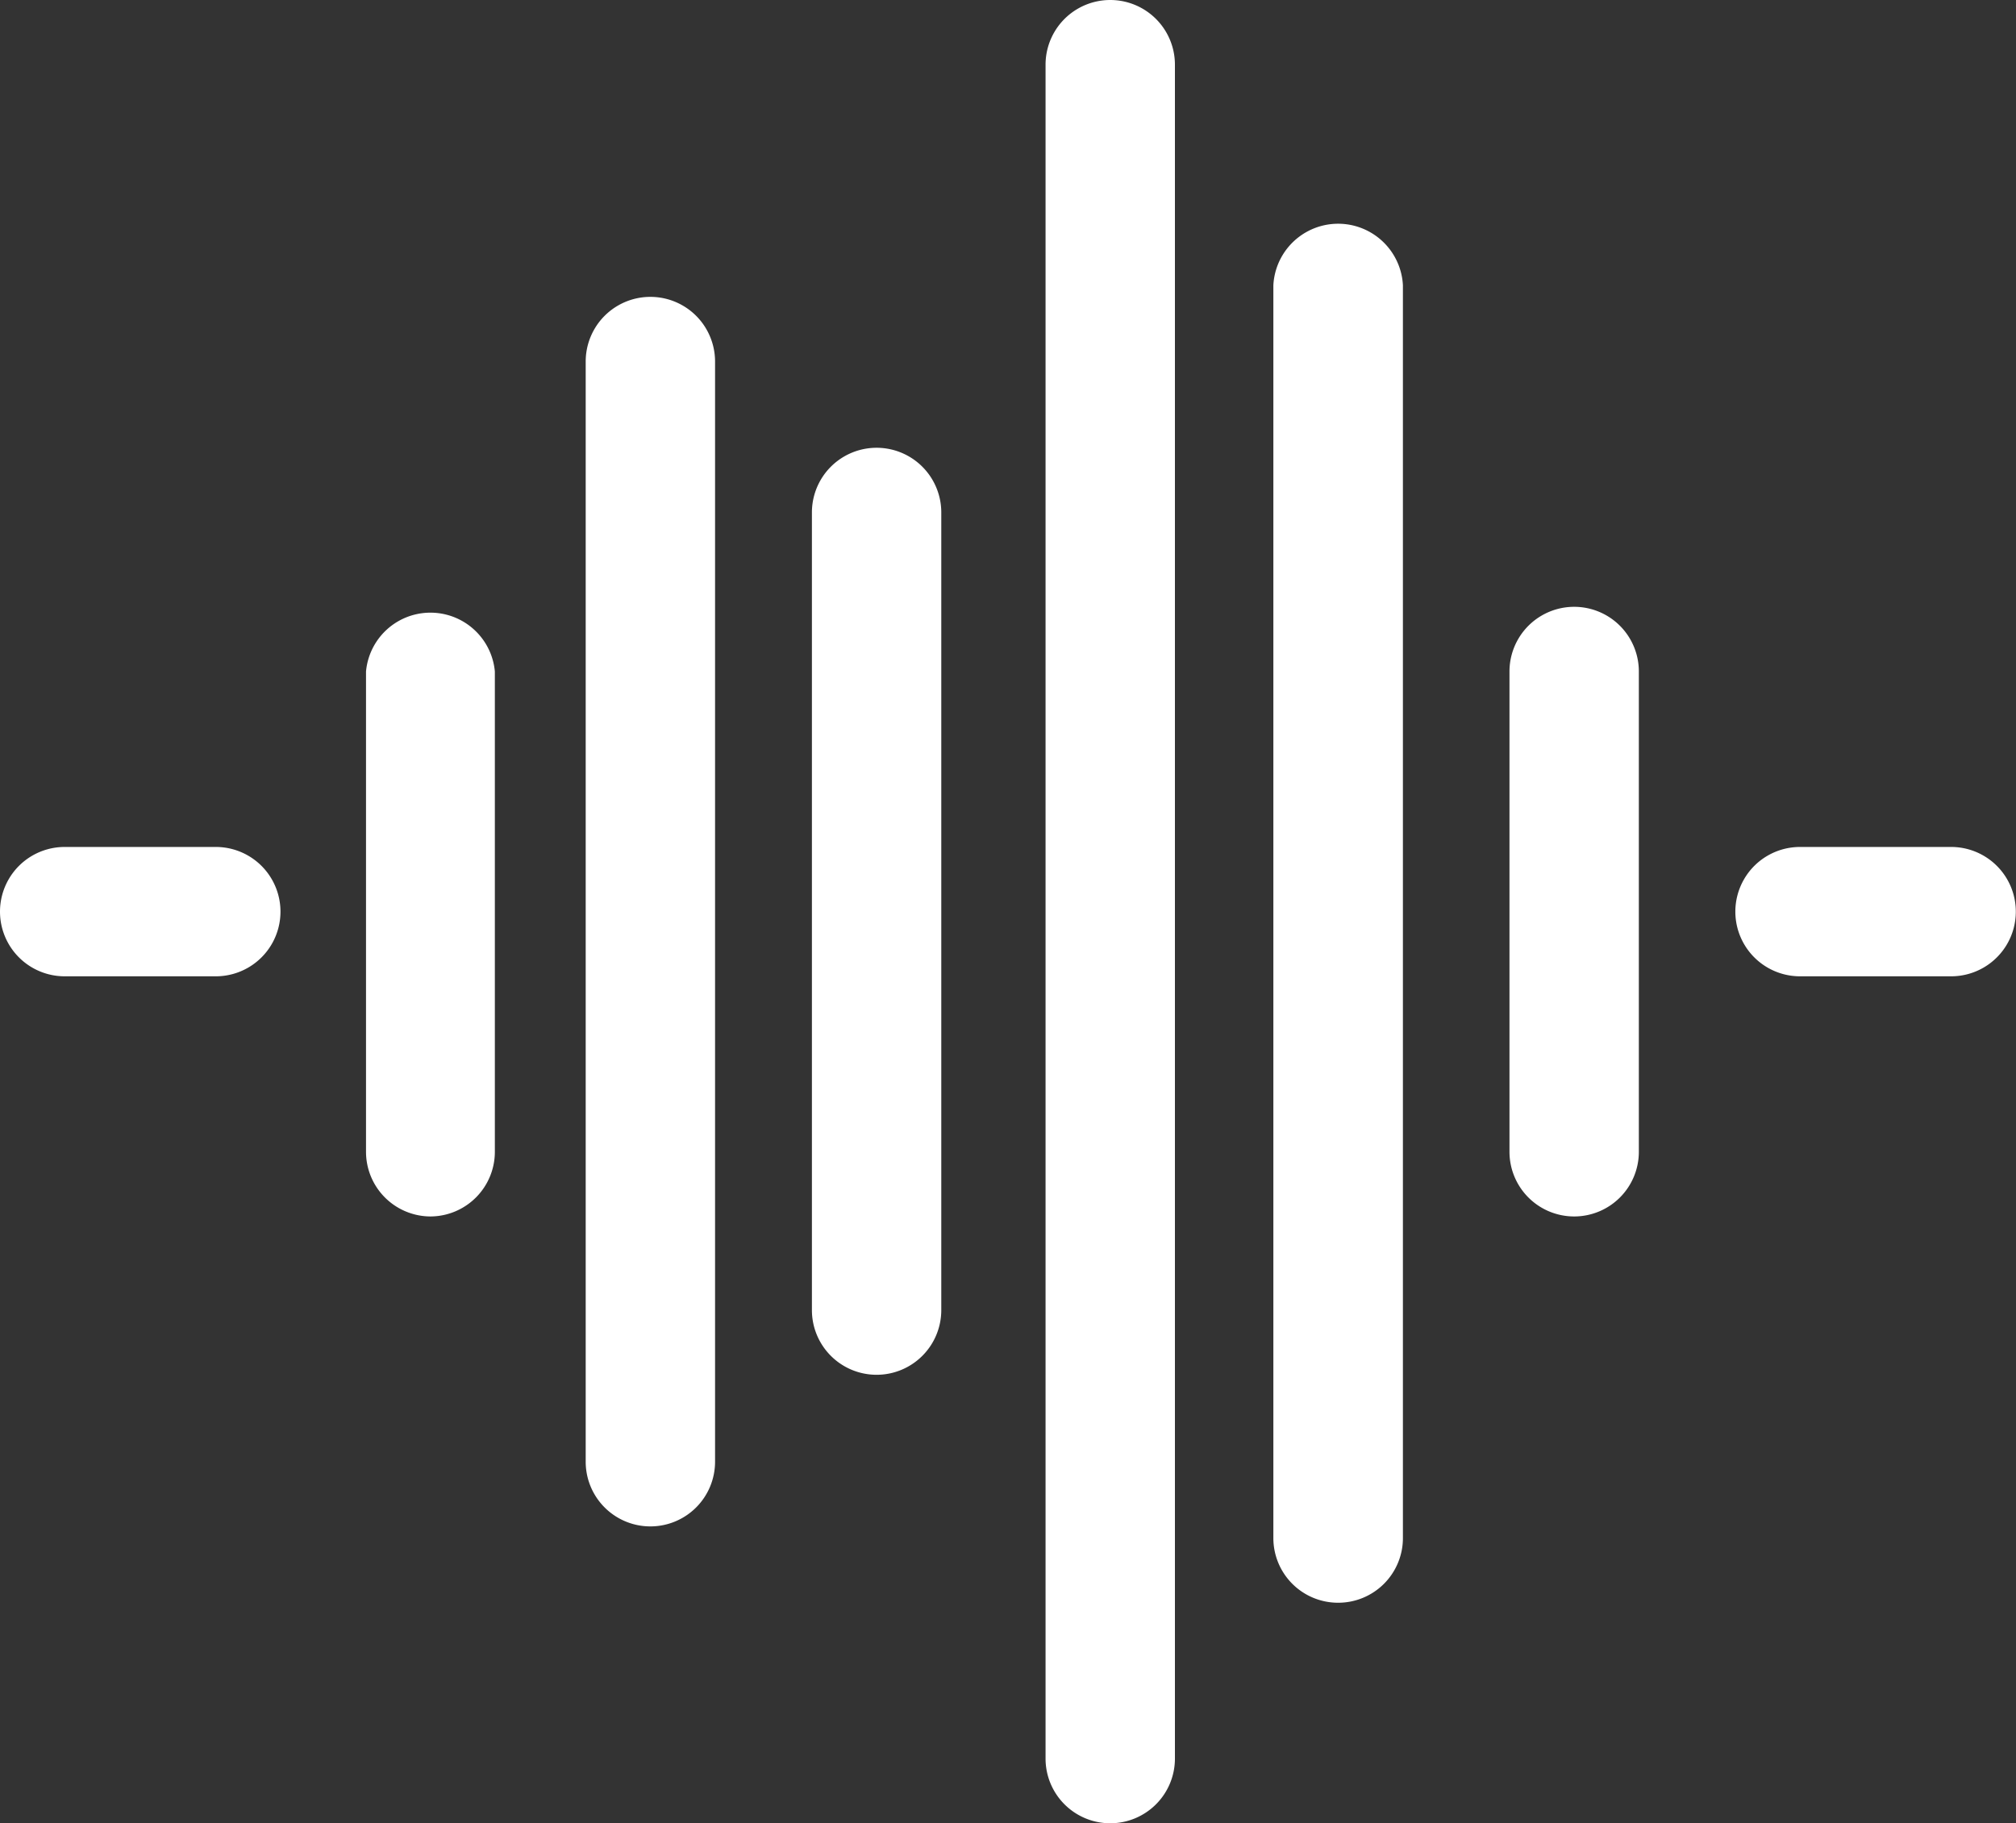 <svg xmlns="http://www.w3.org/2000/svg" viewBox="0 0 114.07 103.18"><rect x="0" y="0" width="114.07" height="103.18" fill="#333333" stroke="none"/><defs><style>.cls-1{fill:#fff;}</style></defs><g id="Capa_2" data-name="Capa 2"><g id="Capa_1-2" data-name="Capa 1"><path class="cls-1" d="M12.21,55.25H3.66a3.66,3.66,0,1,1,0-7.32h8.55a3.66,3.66,0,0,1,0,7.32Z"/><path class="cls-1" d="M110.4,55.25h-8.55a3.66,3.66,0,1,1,0-7.32h8.55a3.66,3.66,0,1,1,0,7.32Z"/><path class="cls-1" d="M24.37,68.84a3.66,3.66,0,0,1-3.66-3.66V38A3.66,3.66,0,0,1,28,38V65.18A3.66,3.66,0,0,1,24.37,68.84Z"/><path class="cls-1" d="M89.07,68.84a3.66,3.66,0,0,1-3.66-3.66V38a3.66,3.66,0,0,1,7.32,0V65.18A3.66,3.66,0,0,1,89.07,68.84Z"/><path class="cls-1" d="M36.8,86.38a3.66,3.66,0,0,1-3.66-3.67V20.46a3.66,3.66,0,0,1,7.32,0V82.71A3.66,3.66,0,0,1,36.8,86.38Z"/><path class="cls-1" d="M49.6,77.8a3.66,3.66,0,0,1-3.66-3.66V29a3.66,3.66,0,1,1,7.32,0V74.14A3.66,3.66,0,0,1,49.6,77.8Z"/><path class="cls-1" d="M75.71,90.7A3.66,3.66,0,0,1,72.05,87V16.14a3.67,3.67,0,0,1,7.33,0V87A3.66,3.66,0,0,1,75.71,90.7Z"/><path class="cls-1" d="M62.82,103.18a3.66,3.66,0,0,1-3.66-3.67V3.66a3.66,3.66,0,0,1,7.32,0V99.51A3.66,3.66,0,0,1,62.82,103.18Z"/></g></g></svg>
